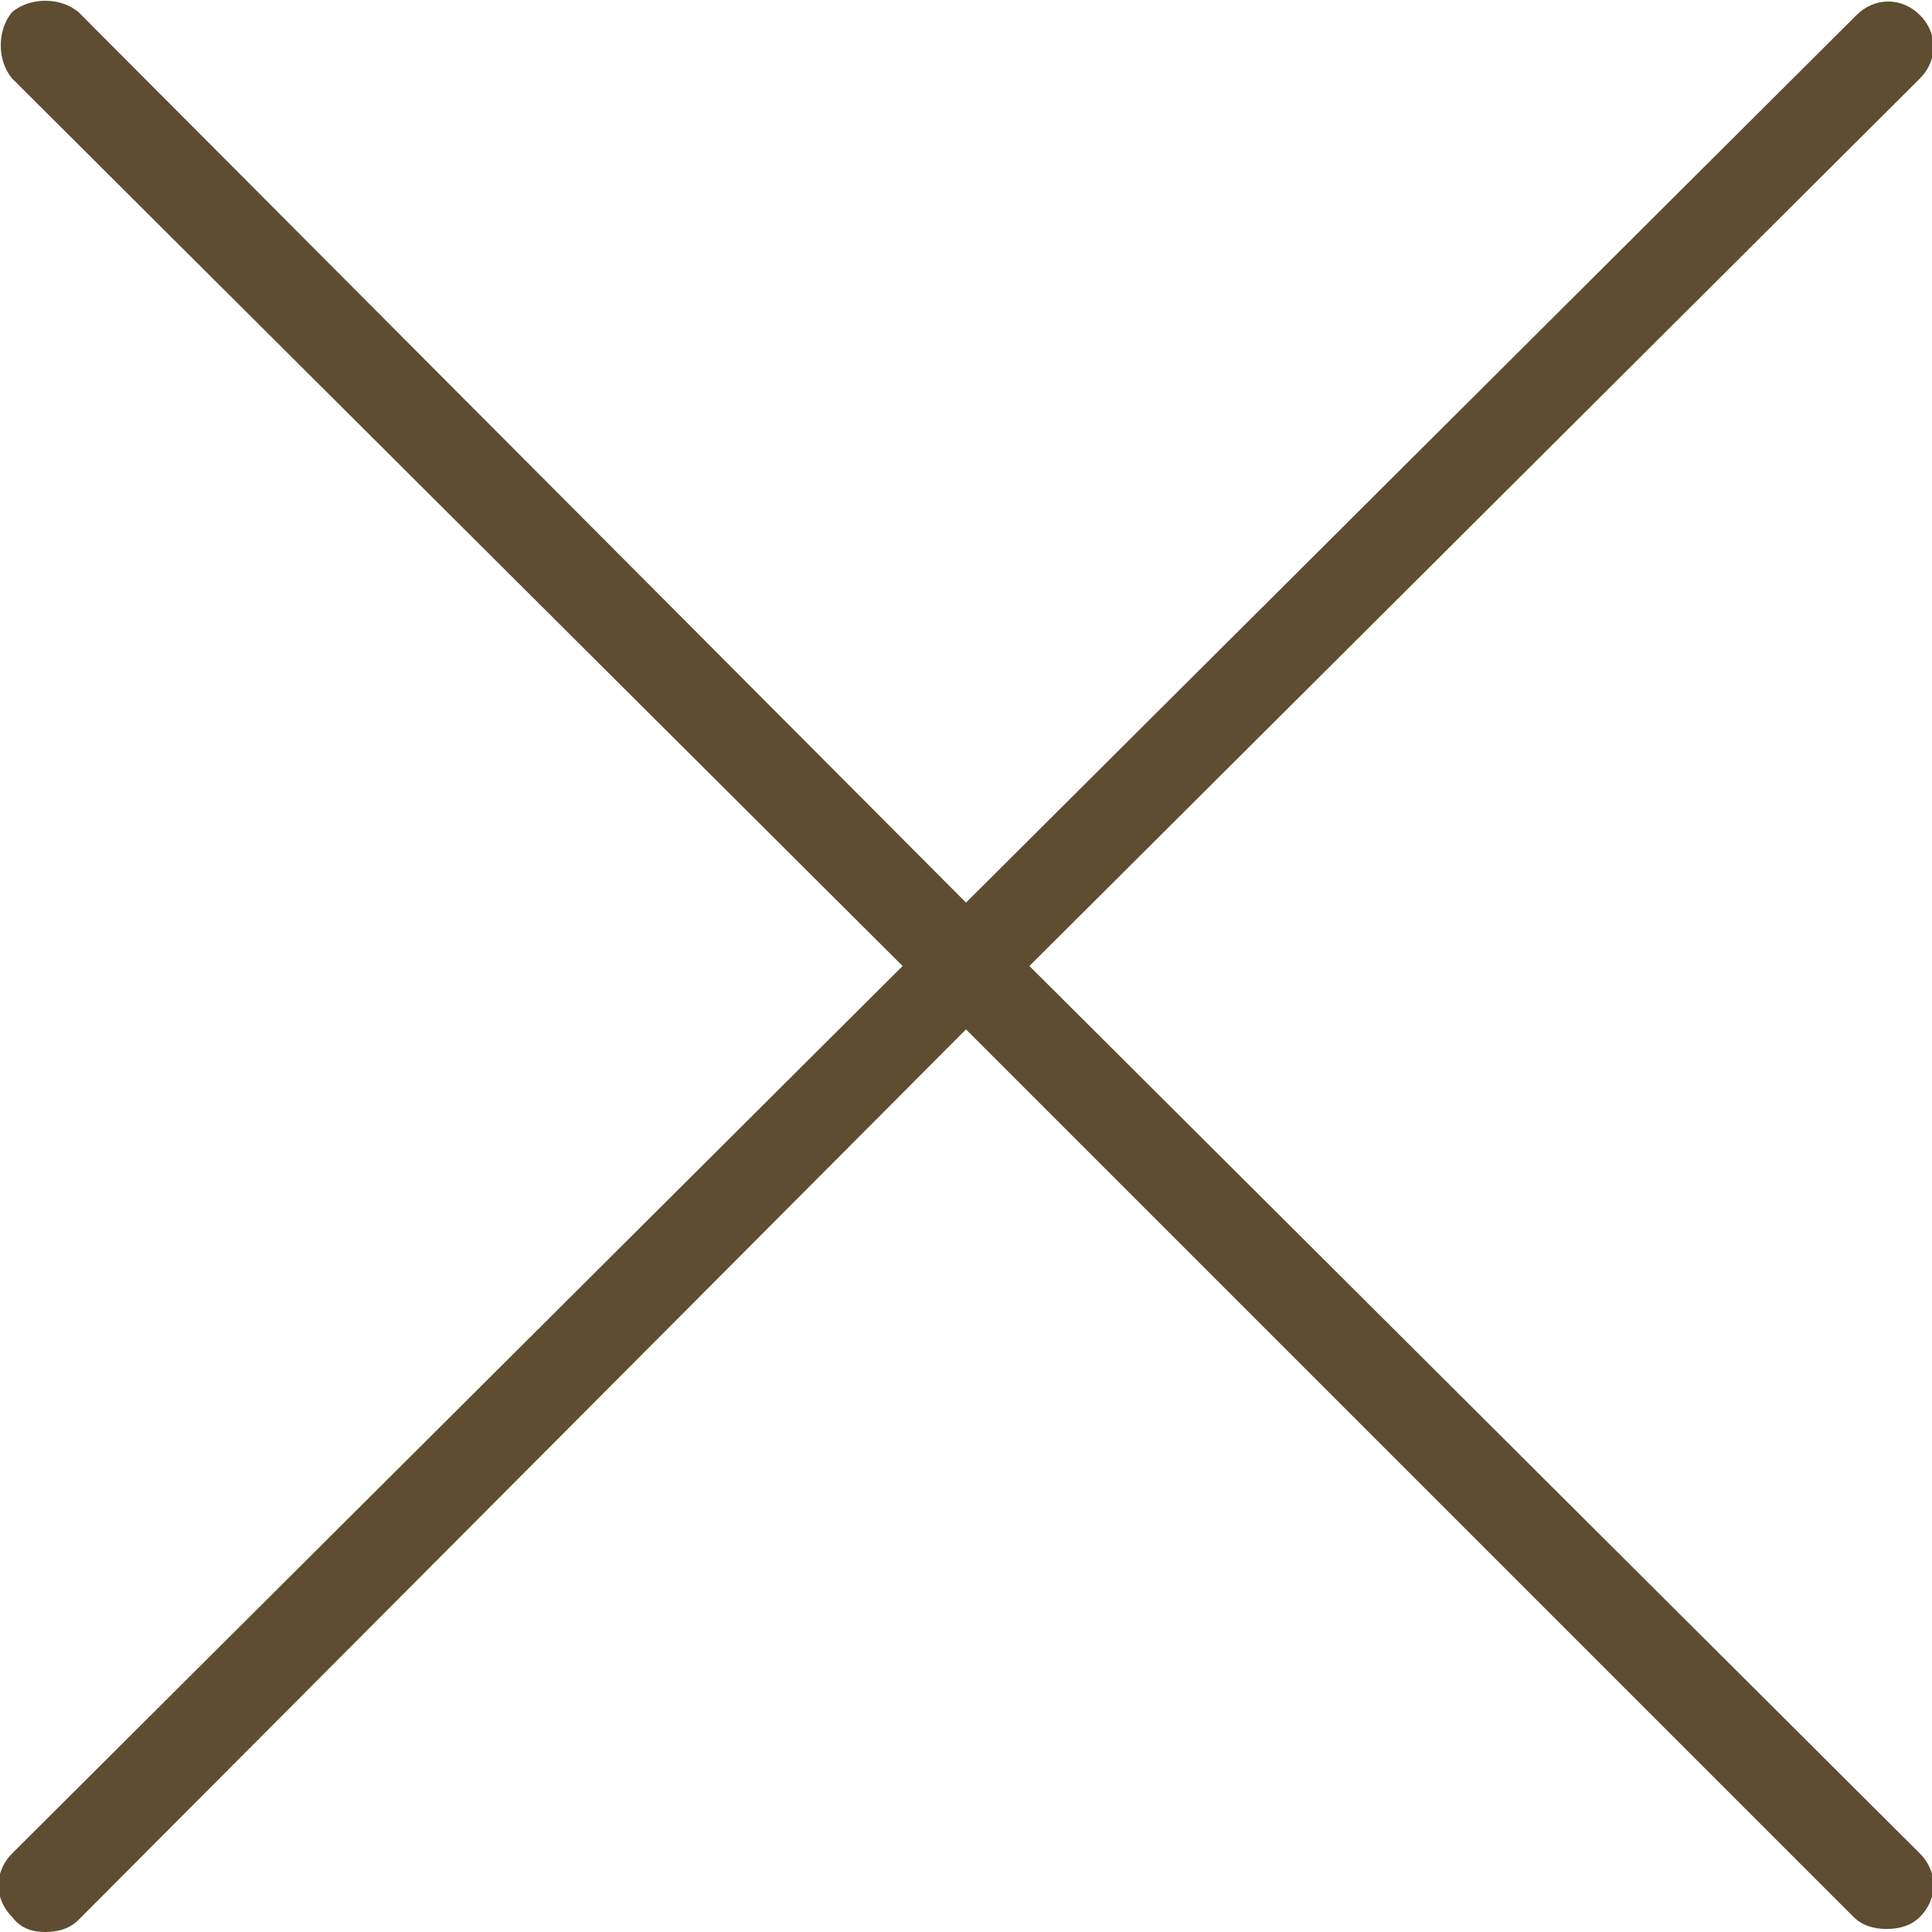 <svg xmlns:xlink="http://www.w3.org/1999/xlink" xmlns="http://www.w3.org/2000/svg" aria-hidden="true" role="img" focusable="false" viewBox="0 0 64 64" width="64"  height="64" ><path d="M34.1,32L63.6,2.6c0.6-0.6,0.6-1.5,0-2.1c-0.6-0.6-1.5-0.6-2.1,0L32,29.9L2.6,0.4C2-0.1,1-0.1,0.4,0.4C-0.1,1-0.1,2,0.4,2.6L29.9,32L0.4,61.4c-0.6,0.6-0.6,1.5,0,2.1C0.7,63.9,1.1,64,1.5,64s0.8-0.1,1.1-0.4L32,34.1l29.4,29.4c0.3,0.3,0.7,0.4,1.1,0.4s0.8-0.1,1.1-0.4c0.6-0.6,0.6-1.5,0-2.1L34.1,32z" fill="#5E4D30"></path></svg>